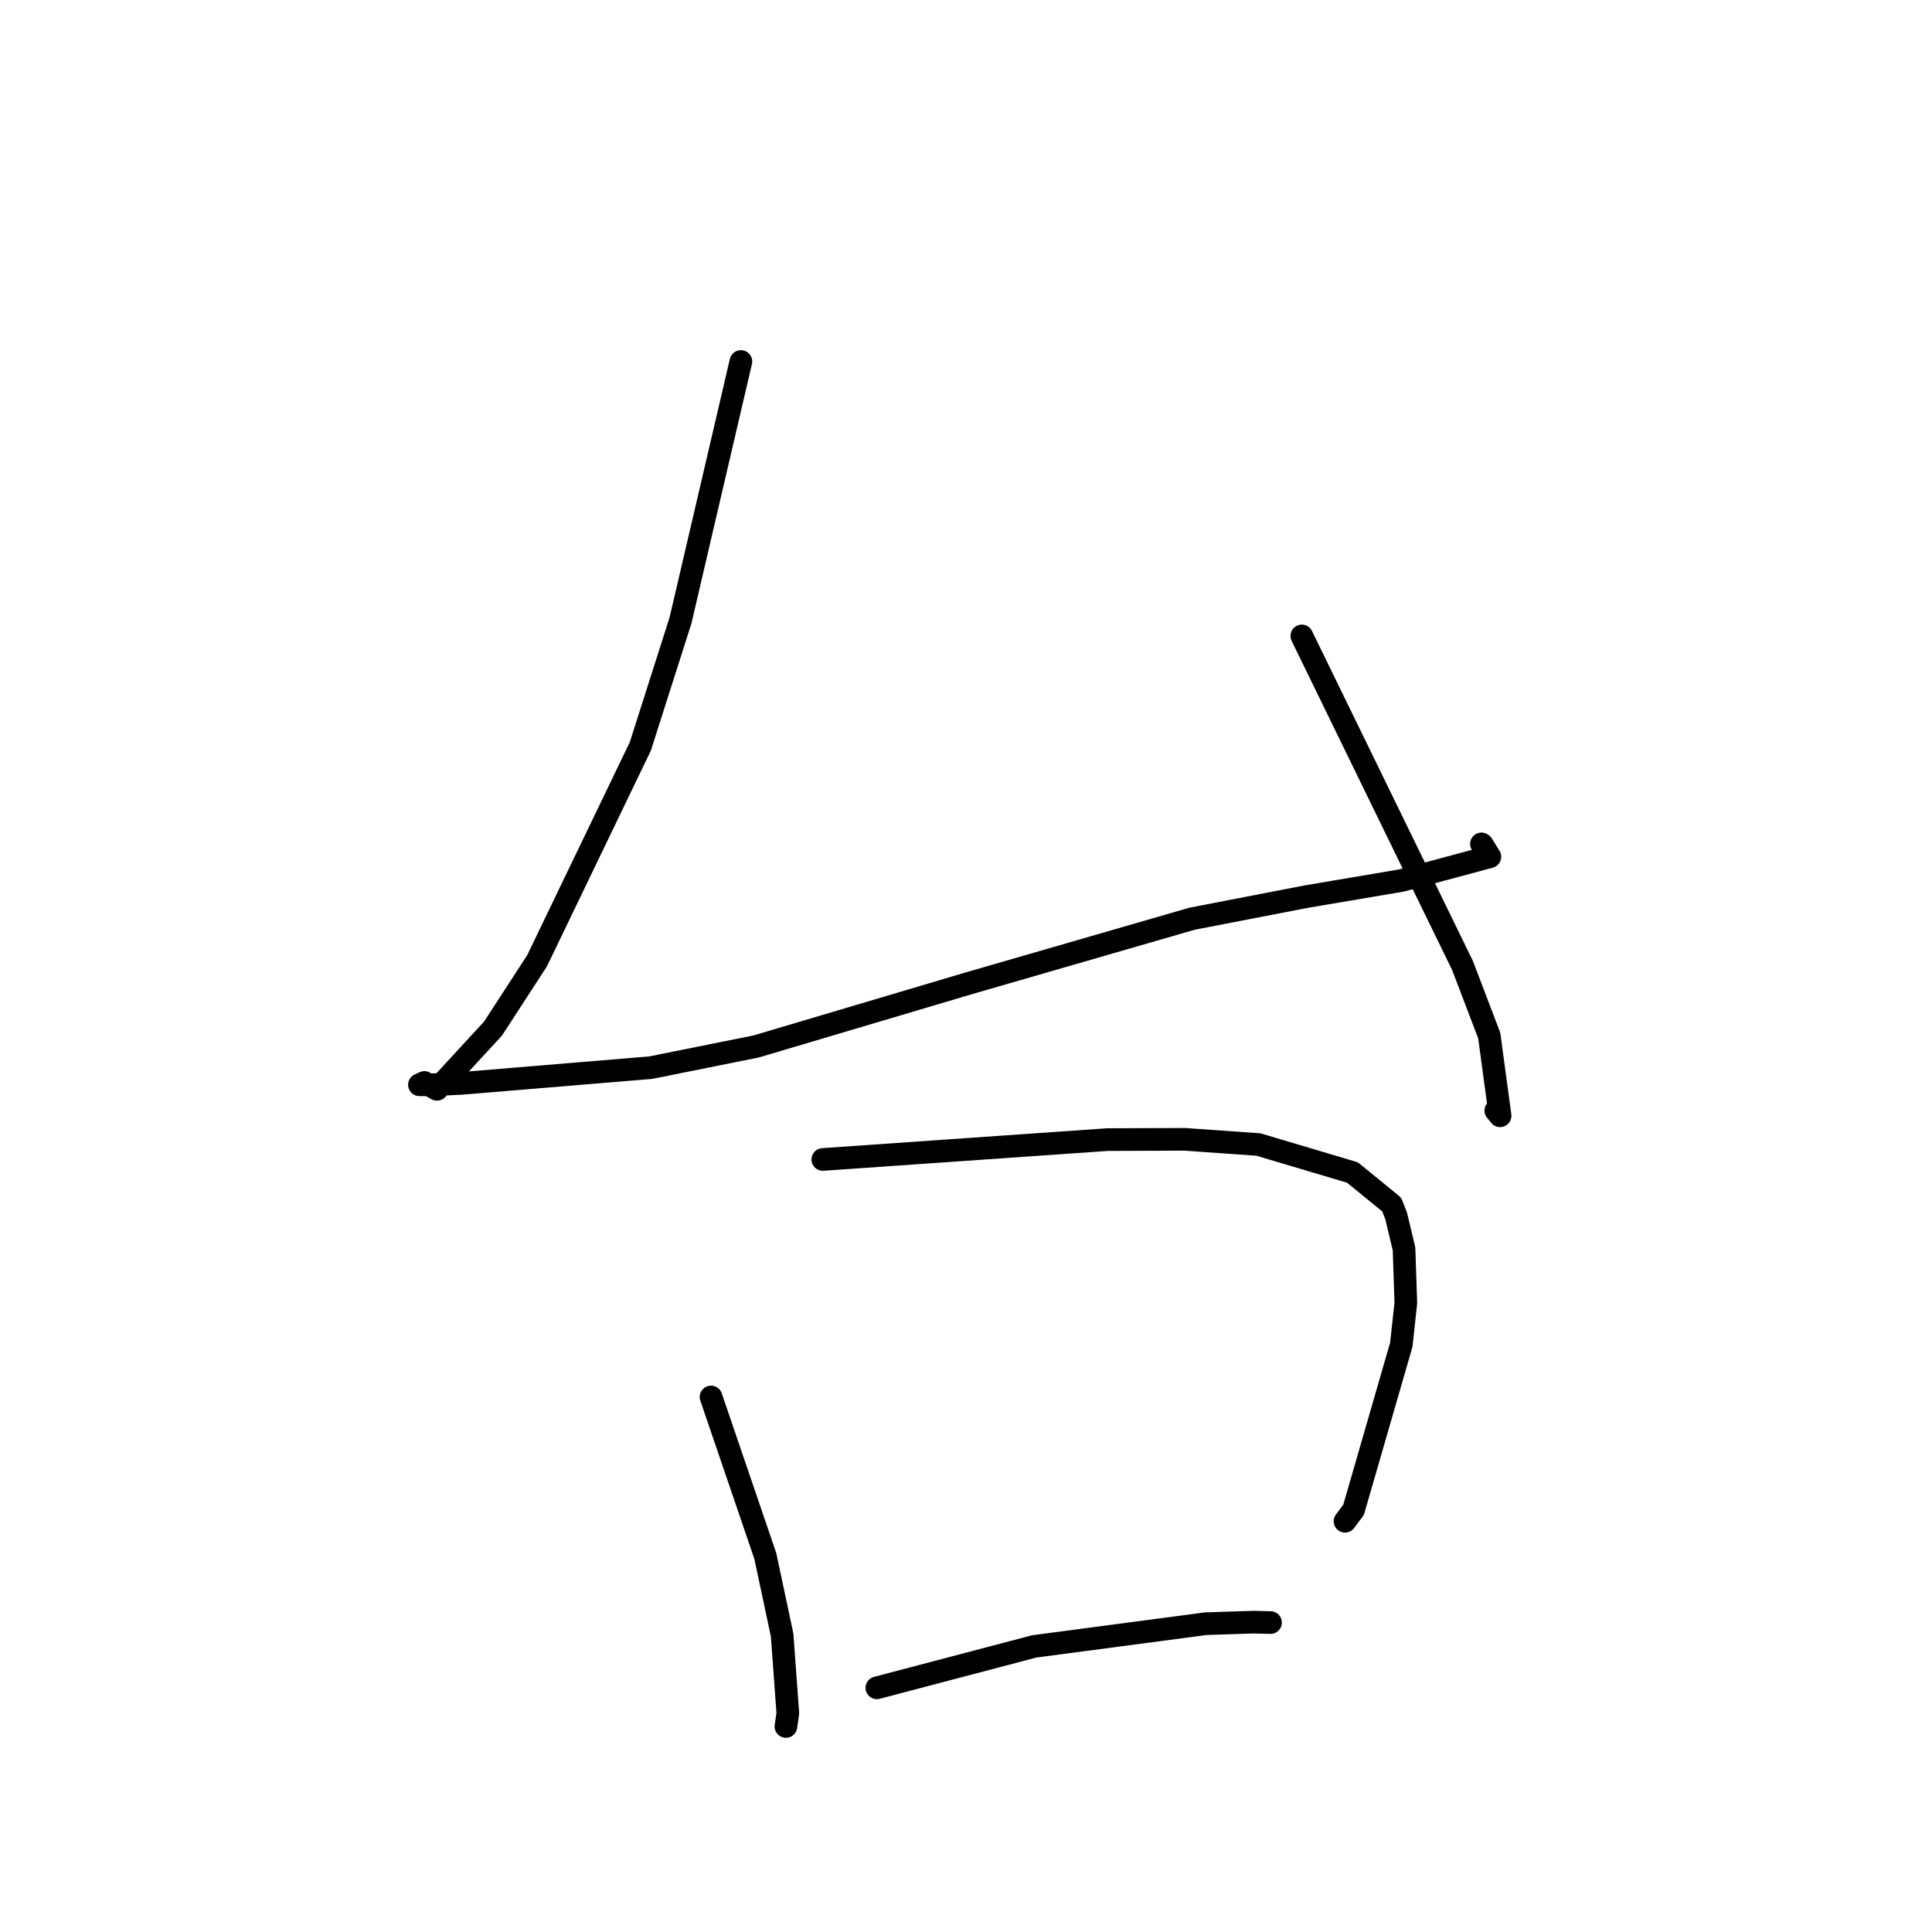 <?xml version="1.0" standalone="no"?>
    <svg width="256" height="256" xmlns="http://www.w3.org/2000/svg" version="1.1">
    <polyline stroke="black" stroke-width="3" stroke-linecap="round" fill="transparent" stroke-linejoin="round" points="98.172 47.902 94.173 65.049 90.174 82.195 84.846 98.902 71.162 127.311 65.326 136.296 57.907 144.341 56.24 143.433 55.787 143.64 55.602 143.724 55.576 143.736 56.854 143.754 61.182 143.552 86.224 141.47 100.192 138.662 128.379 130.29 157.954 121.735 173.074 118.81 185.727 116.667 197.415 113.524 196.39 111.875 196.299 111.819 " />
        <polyline stroke="black" stroke-width="3" stroke-linecap="round" fill="transparent" stroke-linejoin="round" points="172.497 84.265 183.144 106.1 193.792 127.935 197.332 137.218 198.77 147.849 198.203 147.16 " />
        <polyline stroke="black" stroke-width="3" stroke-linecap="round" fill="transparent" stroke-linejoin="round" points="94.216 185.106 97.813 195.646 101.409 206.186 103.635 216.647 104.391 227.015 104.138 228.767 " />
        <polyline stroke="black" stroke-width="3" stroke-linecap="round" fill="transparent" stroke-linejoin="round" points="109.029 153.635 127.878 152.32 146.727 151.004 156.966 150.965 166.753 151.655 179.208 155.363 184.413 159.613 184.995 161.11 186.04 165.475 186.28 172.65 185.681 178.178 179.356 200.058 178.221 201.576 " />
        <polyline stroke="black" stroke-width="3" stroke-linecap="round" fill="transparent" stroke-linejoin="round" points="116.188 223.646 126.607 220.903 137.027 218.16 159.768 215.148 166.092 214.943 168.319 214.998 168.352 214.998 " />
        </svg>